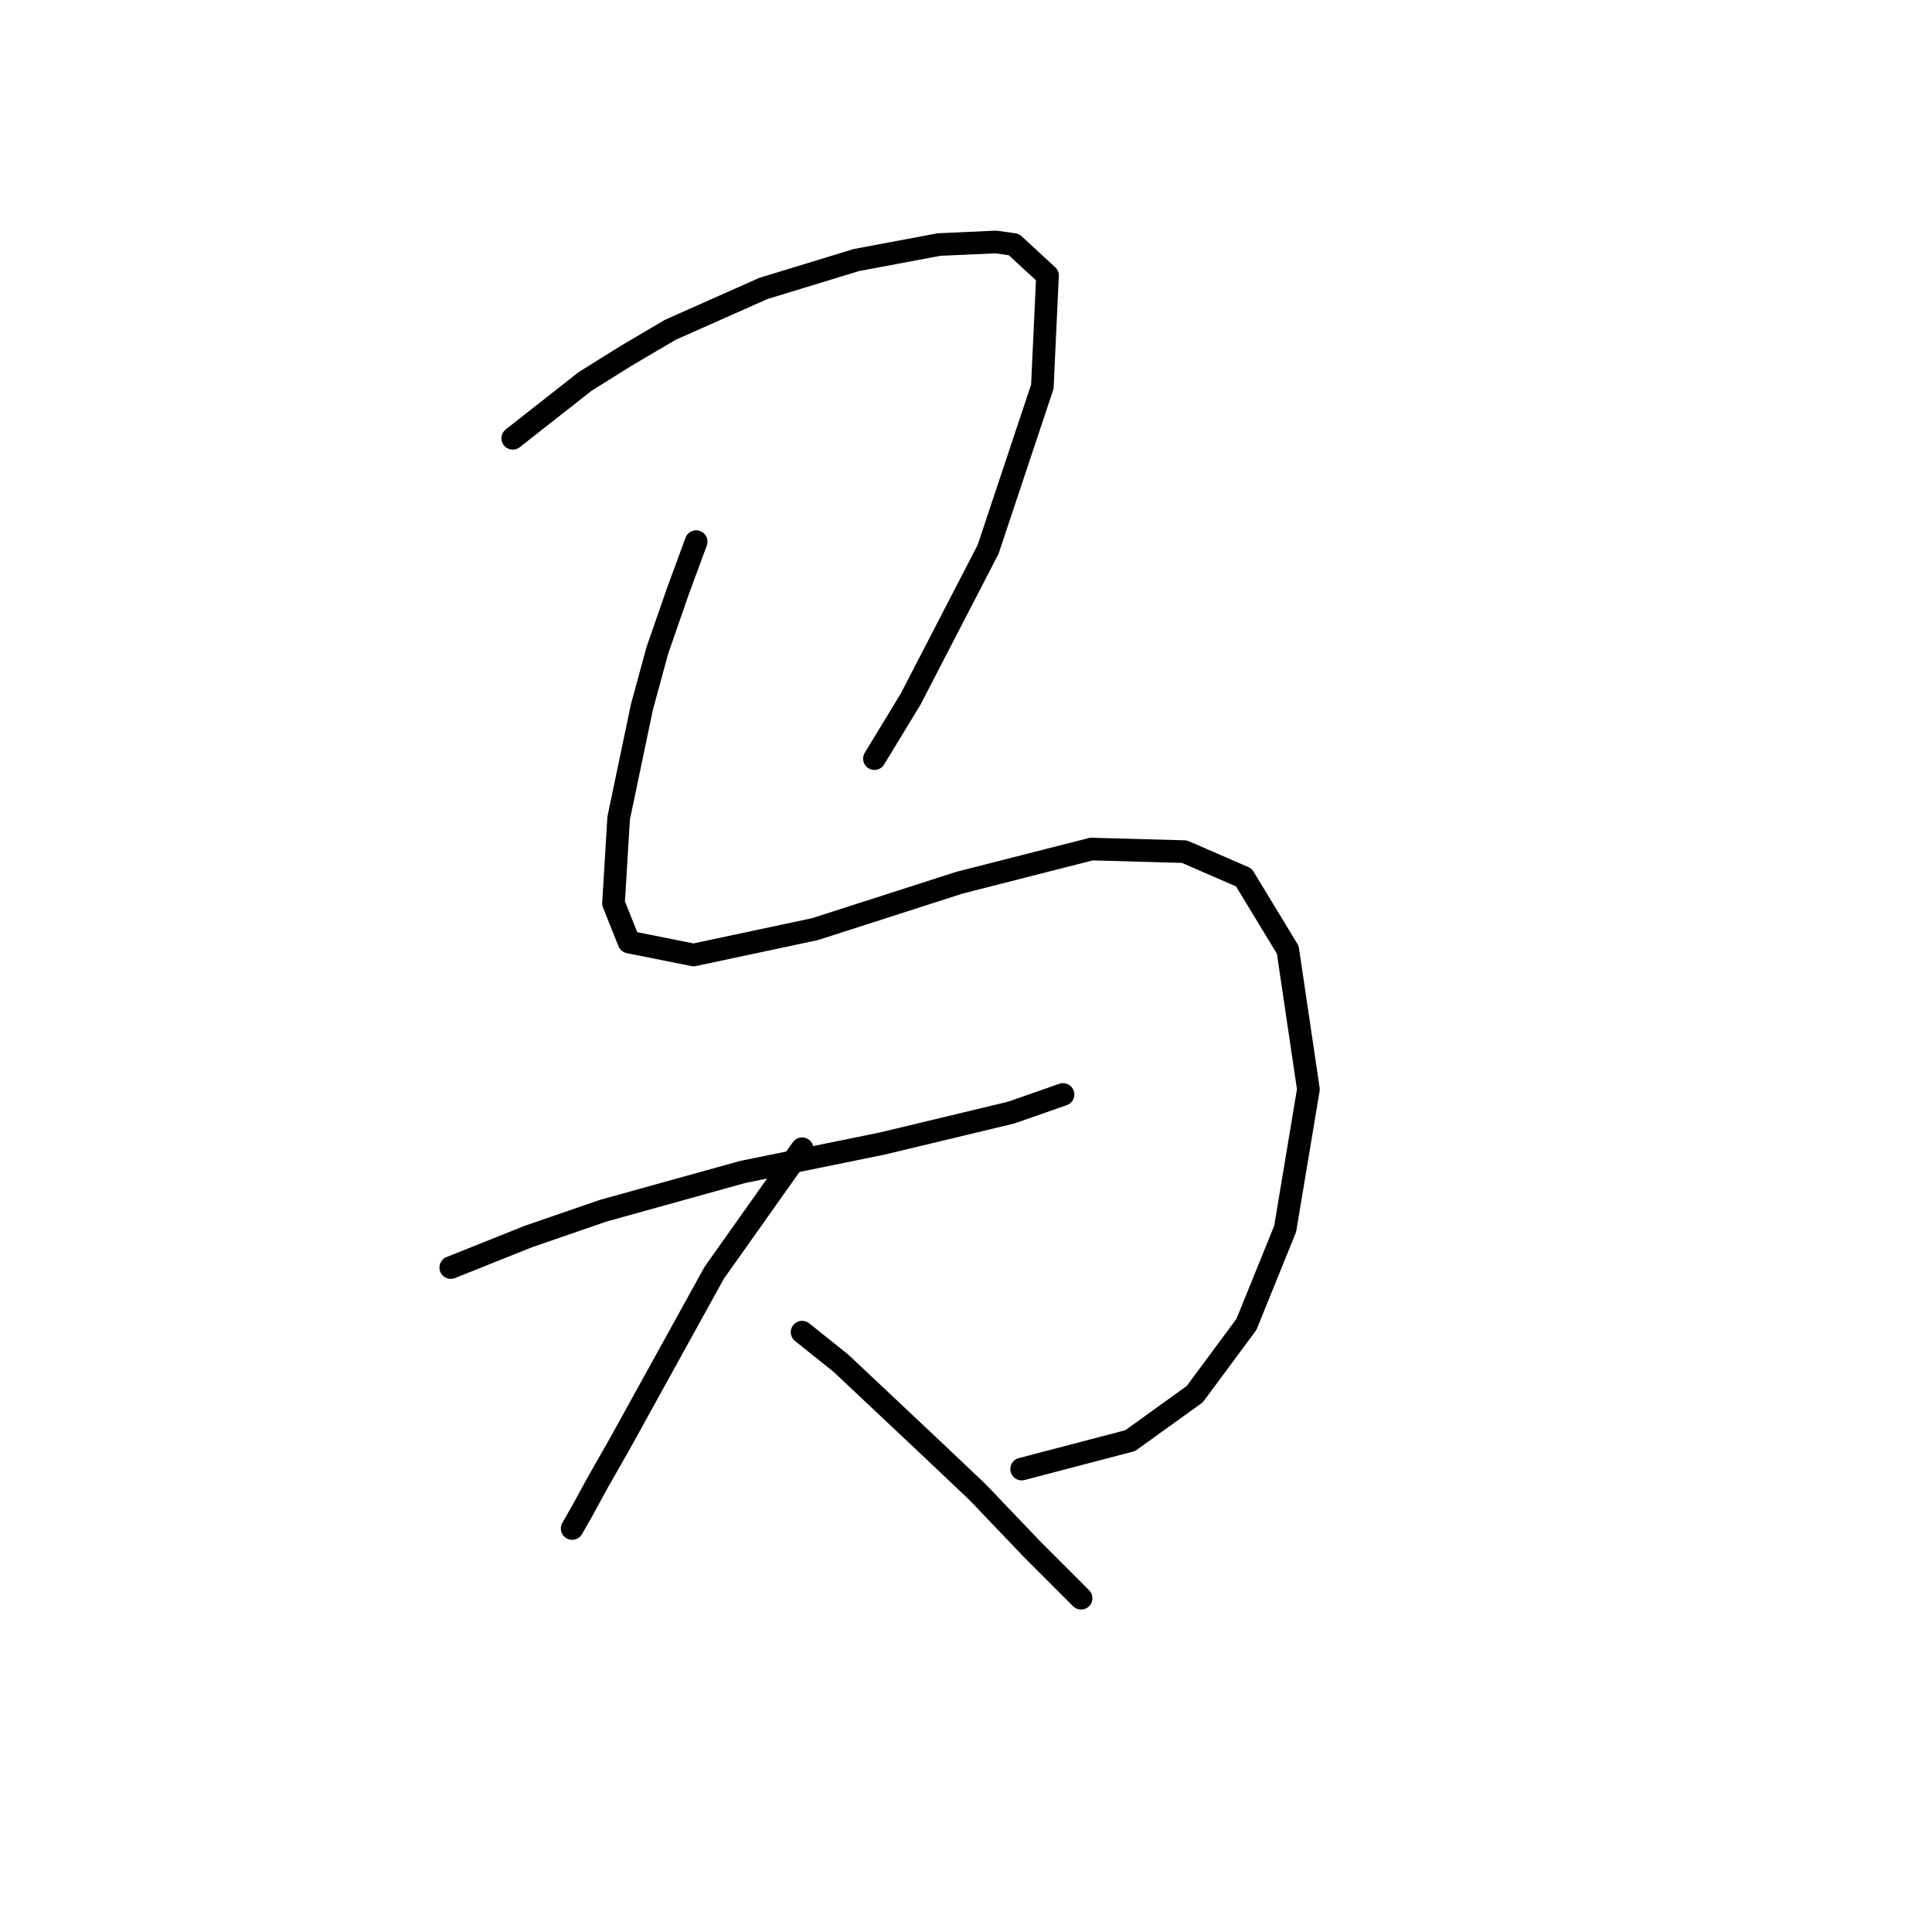 <?xml version="1.0" standalone="no"?>
    <svg width="256" height="256" xmlns="http://www.w3.org/2000/svg" version="1.1">
    <polyline stroke="black" stroke-width="3" stroke-linecap="round" fill="transparent" stroke-linejoin="round" points="67.942 58.077 77.527 50.546 83.004 47.123 88.823 43.7 101.146 38.223 113.469 34.458 124.423 32.404 131.954 32.062 134.35 32.404 138.8 36.512 138.116 51.231 130.927 72.796 120.658 92.65 115.866 100.523 115.866 100.523 " />
        <polyline stroke="black" stroke-width="3" stroke-linecap="round" fill="transparent" stroke-linejoin="round" points="92.246 71.769 89.85 78.273 87.112 86.146 85.058 93.677 81.977 108.396 81.292 119.692 83.346 124.827 91.904 126.539 107.992 123.116 127.162 116.954 144.619 112.504 156.943 112.846 164.816 116.269 170.635 125.854 173.373 144.339 170.292 162.823 165.158 175.489 158.312 184.731 149.754 190.893 135.377 194.658 135.377 194.658 " />
        <polyline stroke="black" stroke-width="3" stroke-linecap="round" fill="transparent" stroke-linejoin="round" points="59.727 167.958 69.996 163.85 79.923 160.427 98.408 155.292 116.892 151.527 134.008 147.419 140.854 145.023 140.854 145.023 " />
        <polyline stroke="black" stroke-width="3" stroke-linecap="round" fill="transparent" stroke-linejoin="round" points="106.281 152.212 94.642 168.643 81.977 191.577 79.239 196.369 77.185 200.135 75.816 202.531 75.816 202.531 " />
        <polyline stroke="black" stroke-width="3" stroke-linecap="round" fill="transparent" stroke-linejoin="round" points="106.281 176.516 111.416 180.623 123.054 191.577 129.558 197.739 136.746 205.269 143.25 211.773 143.25 211.773 " />
        </svg>